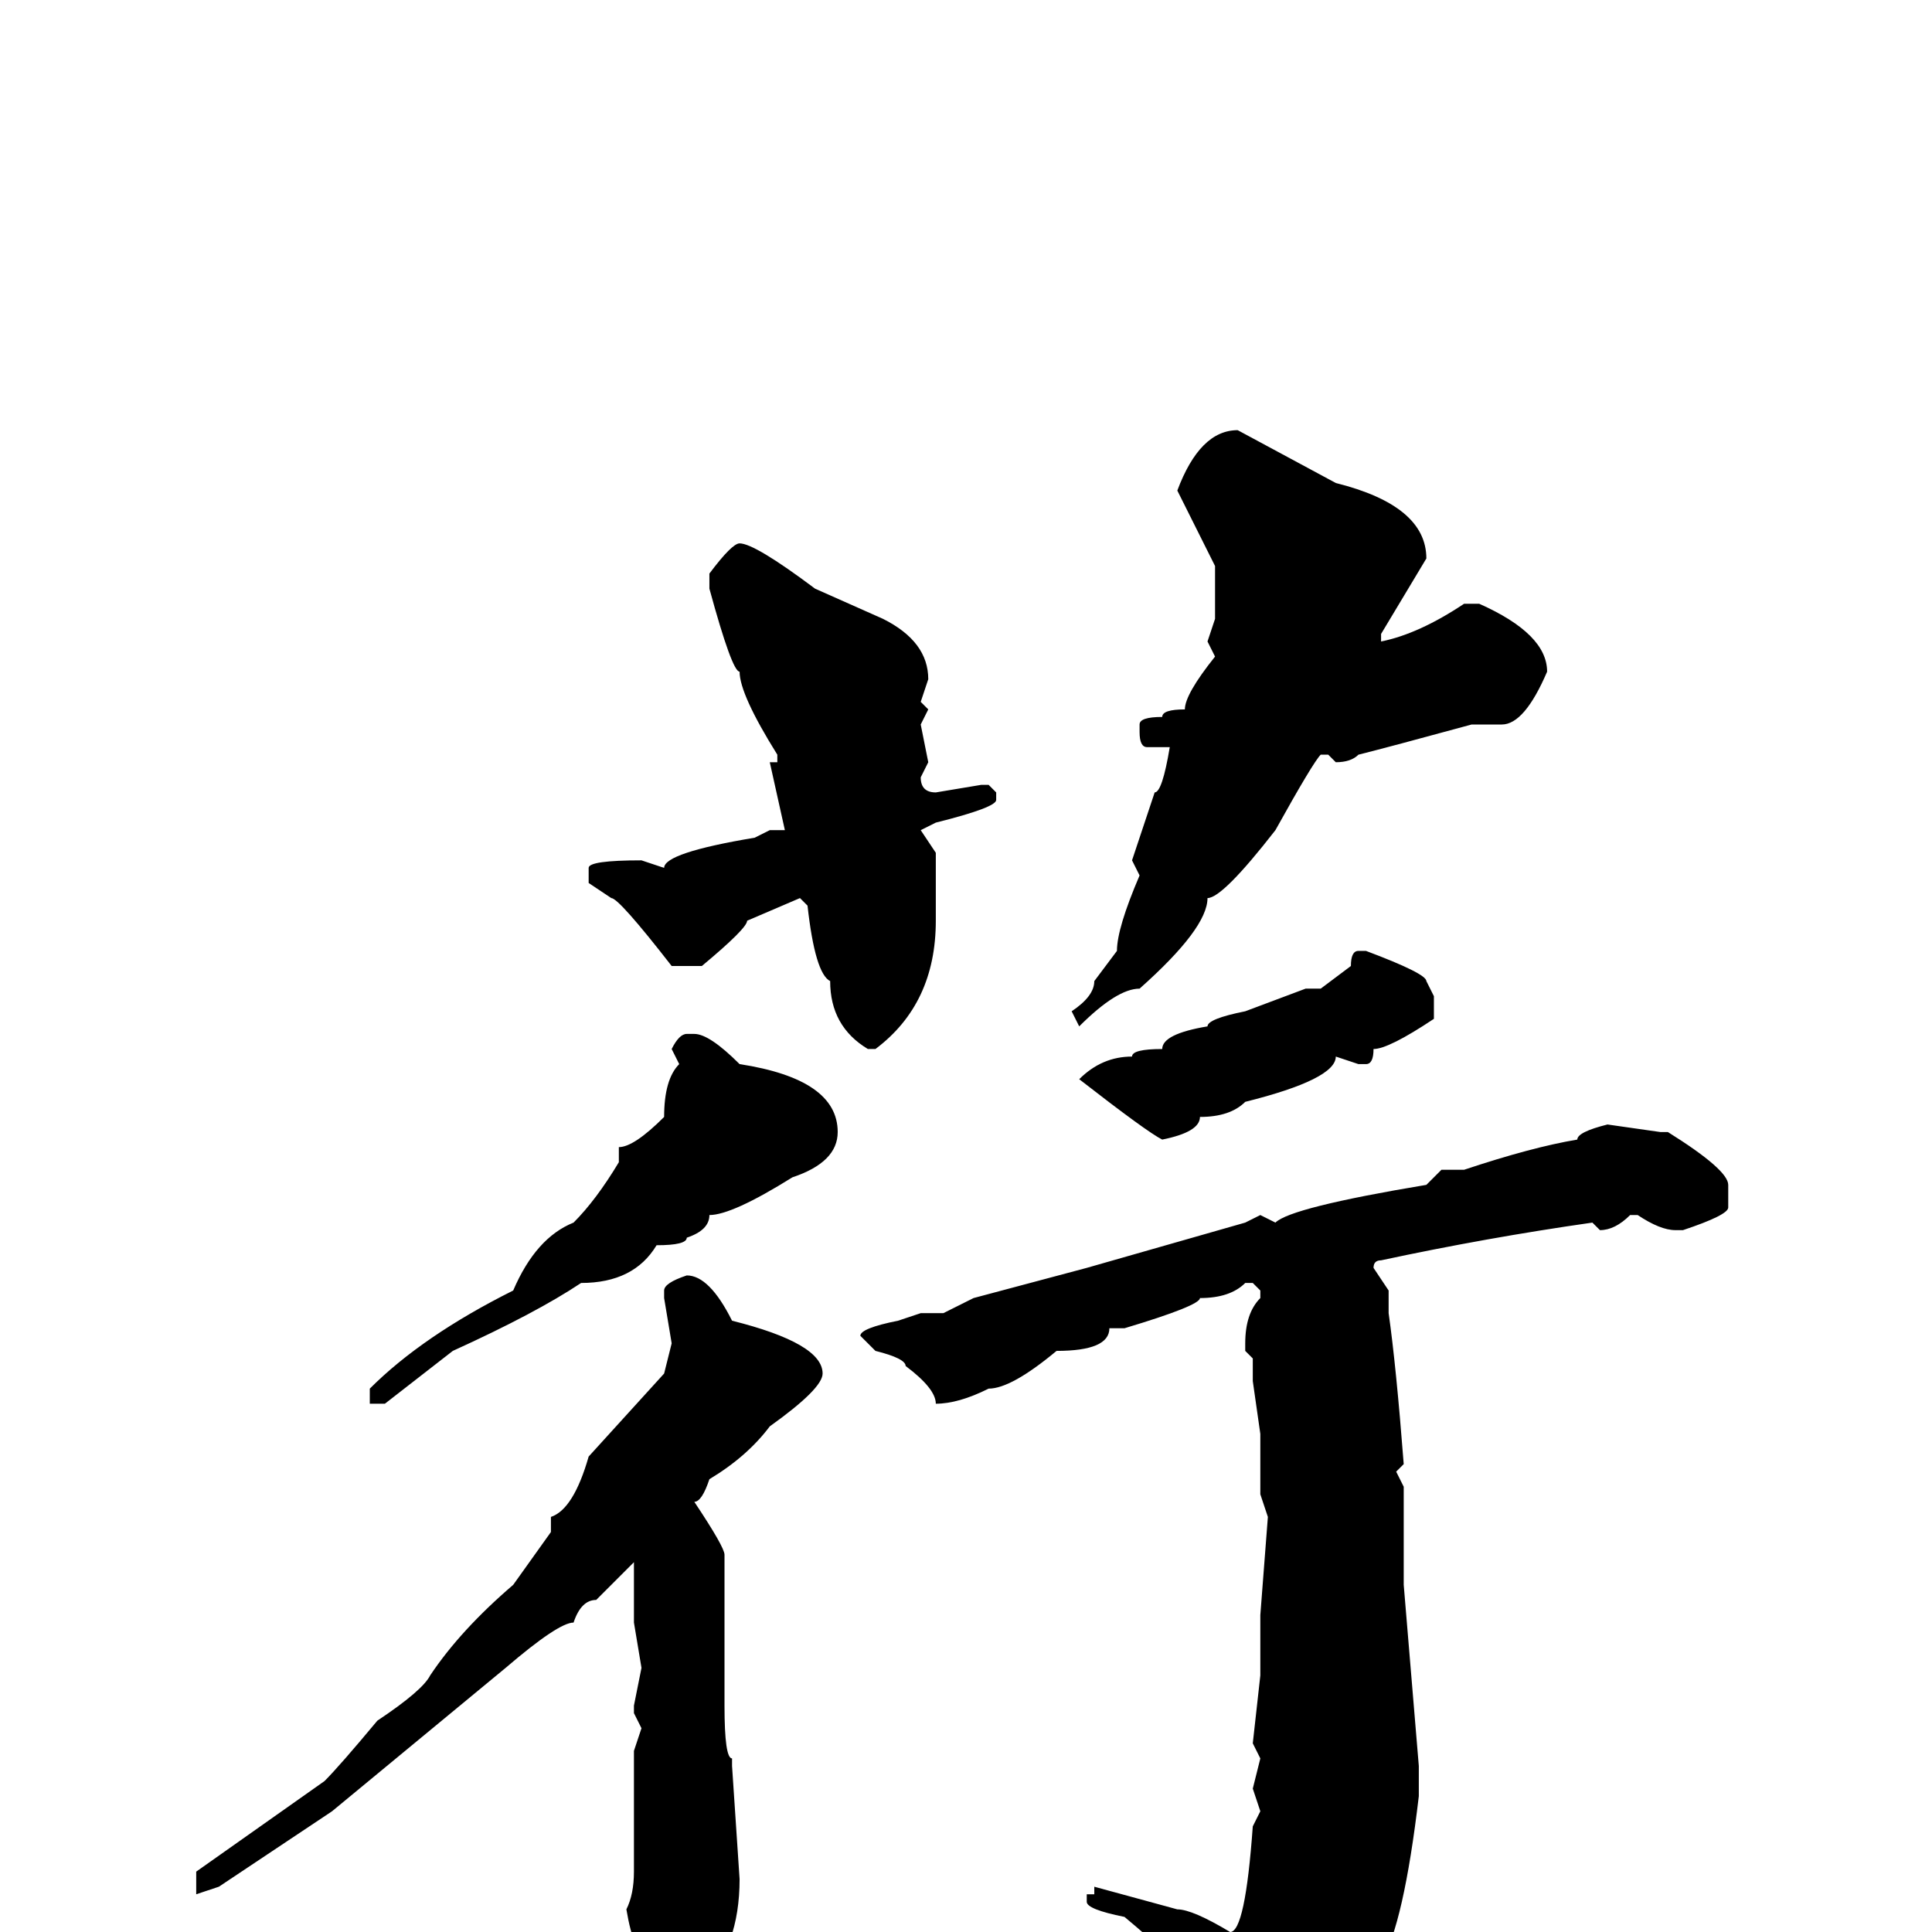 <svg xmlns="http://www.w3.org/2000/svg" viewBox="0 -256 256 256">
	<path fill="#000000" d="M164 -199L177 -192Q189 -189 189 -182L183 -172V-171Q188 -172 194 -176H196Q205 -172 205 -167Q202 -160 199 -160H195Q184 -157 180 -156Q179 -155 177 -155L176 -156H175Q174 -155 169 -146Q162 -137 160 -137Q160 -133 151 -125Q148 -125 143 -120L142 -122Q145 -124 145 -126L148 -130Q148 -133 151 -140L150 -142L153 -151Q154 -151 155 -157H153H152Q151 -157 151 -159V-160Q151 -161 154 -161Q154 -162 157 -162Q157 -164 161 -169L160 -171L161 -174V-178V-180V-181L156 -191Q159 -199 164 -199ZM98 -184Q100 -184 108 -178L117 -174Q123 -171 123 -166L122 -163L123 -162L122 -160L123 -155L122 -153Q122 -151 124 -151L130 -152H131L132 -151V-150Q132 -149 124 -147L122 -146L124 -143V-142V-137V-135V-134Q124 -123 116 -117H115Q110 -120 110 -126Q108 -127 107 -136L106 -137L99 -134Q99 -133 93 -128H89Q82 -137 81 -137L78 -139V-141Q78 -142 85 -142L88 -141Q88 -143 100 -145L102 -146H104L102 -155H103V-156Q98 -164 98 -167Q97 -167 94 -178V-180Q97 -184 98 -184ZM180 -130H181Q189 -127 189 -126L190 -124V-121Q184 -117 182 -117Q182 -115 181 -115H180L177 -116Q177 -113 165 -110Q163 -108 159 -108Q159 -106 154 -105Q152 -106 143 -113Q146 -116 150 -116Q150 -117 154 -117Q154 -119 160 -120Q160 -121 165 -122L173 -125H174H175L179 -128Q179 -130 180 -130ZM91 -119H92Q94 -119 98 -115Q111 -113 111 -106Q111 -102 105 -100Q97 -95 94 -95Q94 -93 91 -92Q91 -91 87 -91Q84 -86 77 -86Q71 -82 60 -77L51 -70H49V-71V-72Q56 -79 68 -85Q71 -92 76 -94Q79 -97 82 -102V-104Q84 -104 88 -108Q88 -113 90 -115L89 -117Q90 -119 91 -119ZM213 -107L220 -106H221Q229 -101 229 -99V-96Q229 -95 223 -93H222Q220 -93 217 -95H216Q214 -93 212 -93L211 -94Q197 -92 183 -89Q182 -89 182 -88L184 -85V-82Q185 -75 186 -62L185 -61L186 -59V-54V-50V-46L188 -22V-18Q186 -1 183 4Q181 13 173 21L170 23Q166 23 164 14Q161 8 149 -2Q144 -3 144 -4V-5H145V-6L156 -3Q158 -3 163 0Q165 0 166 -14L167 -16L166 -19L167 -23L166 -25L167 -34V-38V-41V-42L168 -55L167 -58V-66L166 -73V-75V-76L165 -77V-78Q165 -82 167 -84V-85L166 -86H165Q163 -84 159 -84Q159 -83 149 -80H148H147Q147 -77 140 -77Q134 -72 131 -72Q127 -70 124 -70Q124 -72 120 -75Q120 -76 116 -77L114 -79Q114 -80 119 -81L122 -82H125L129 -84L144 -88L165 -94L167 -95L169 -94Q171 -96 189 -99L191 -101H194Q203 -104 209 -105Q209 -106 213 -107ZM91 -87Q94 -87 97 -81Q109 -78 109 -74Q109 -72 102 -67Q99 -63 94 -60Q93 -57 92 -57Q96 -51 96 -50V-44V-39V-33V-30Q96 -23 97 -23V-22L98 -7Q98 2 93 7Q91 9 89 9Q86 9 86 4Q84 3 83 -3Q84 -5 84 -8V-12V-16V-19V-24L85 -27L84 -29V-30L85 -35L84 -41V-49L79 -44Q77 -44 76 -41Q74 -41 67 -35L44 -16L29 -6L26 -5V-6V-8L43 -20Q45 -22 50 -28Q56 -32 57 -34Q61 -40 68 -46L73 -53V-55Q76 -56 78 -63L88 -74L89 -78L88 -84V-85Q88 -86 91 -87Z"/>
</svg>